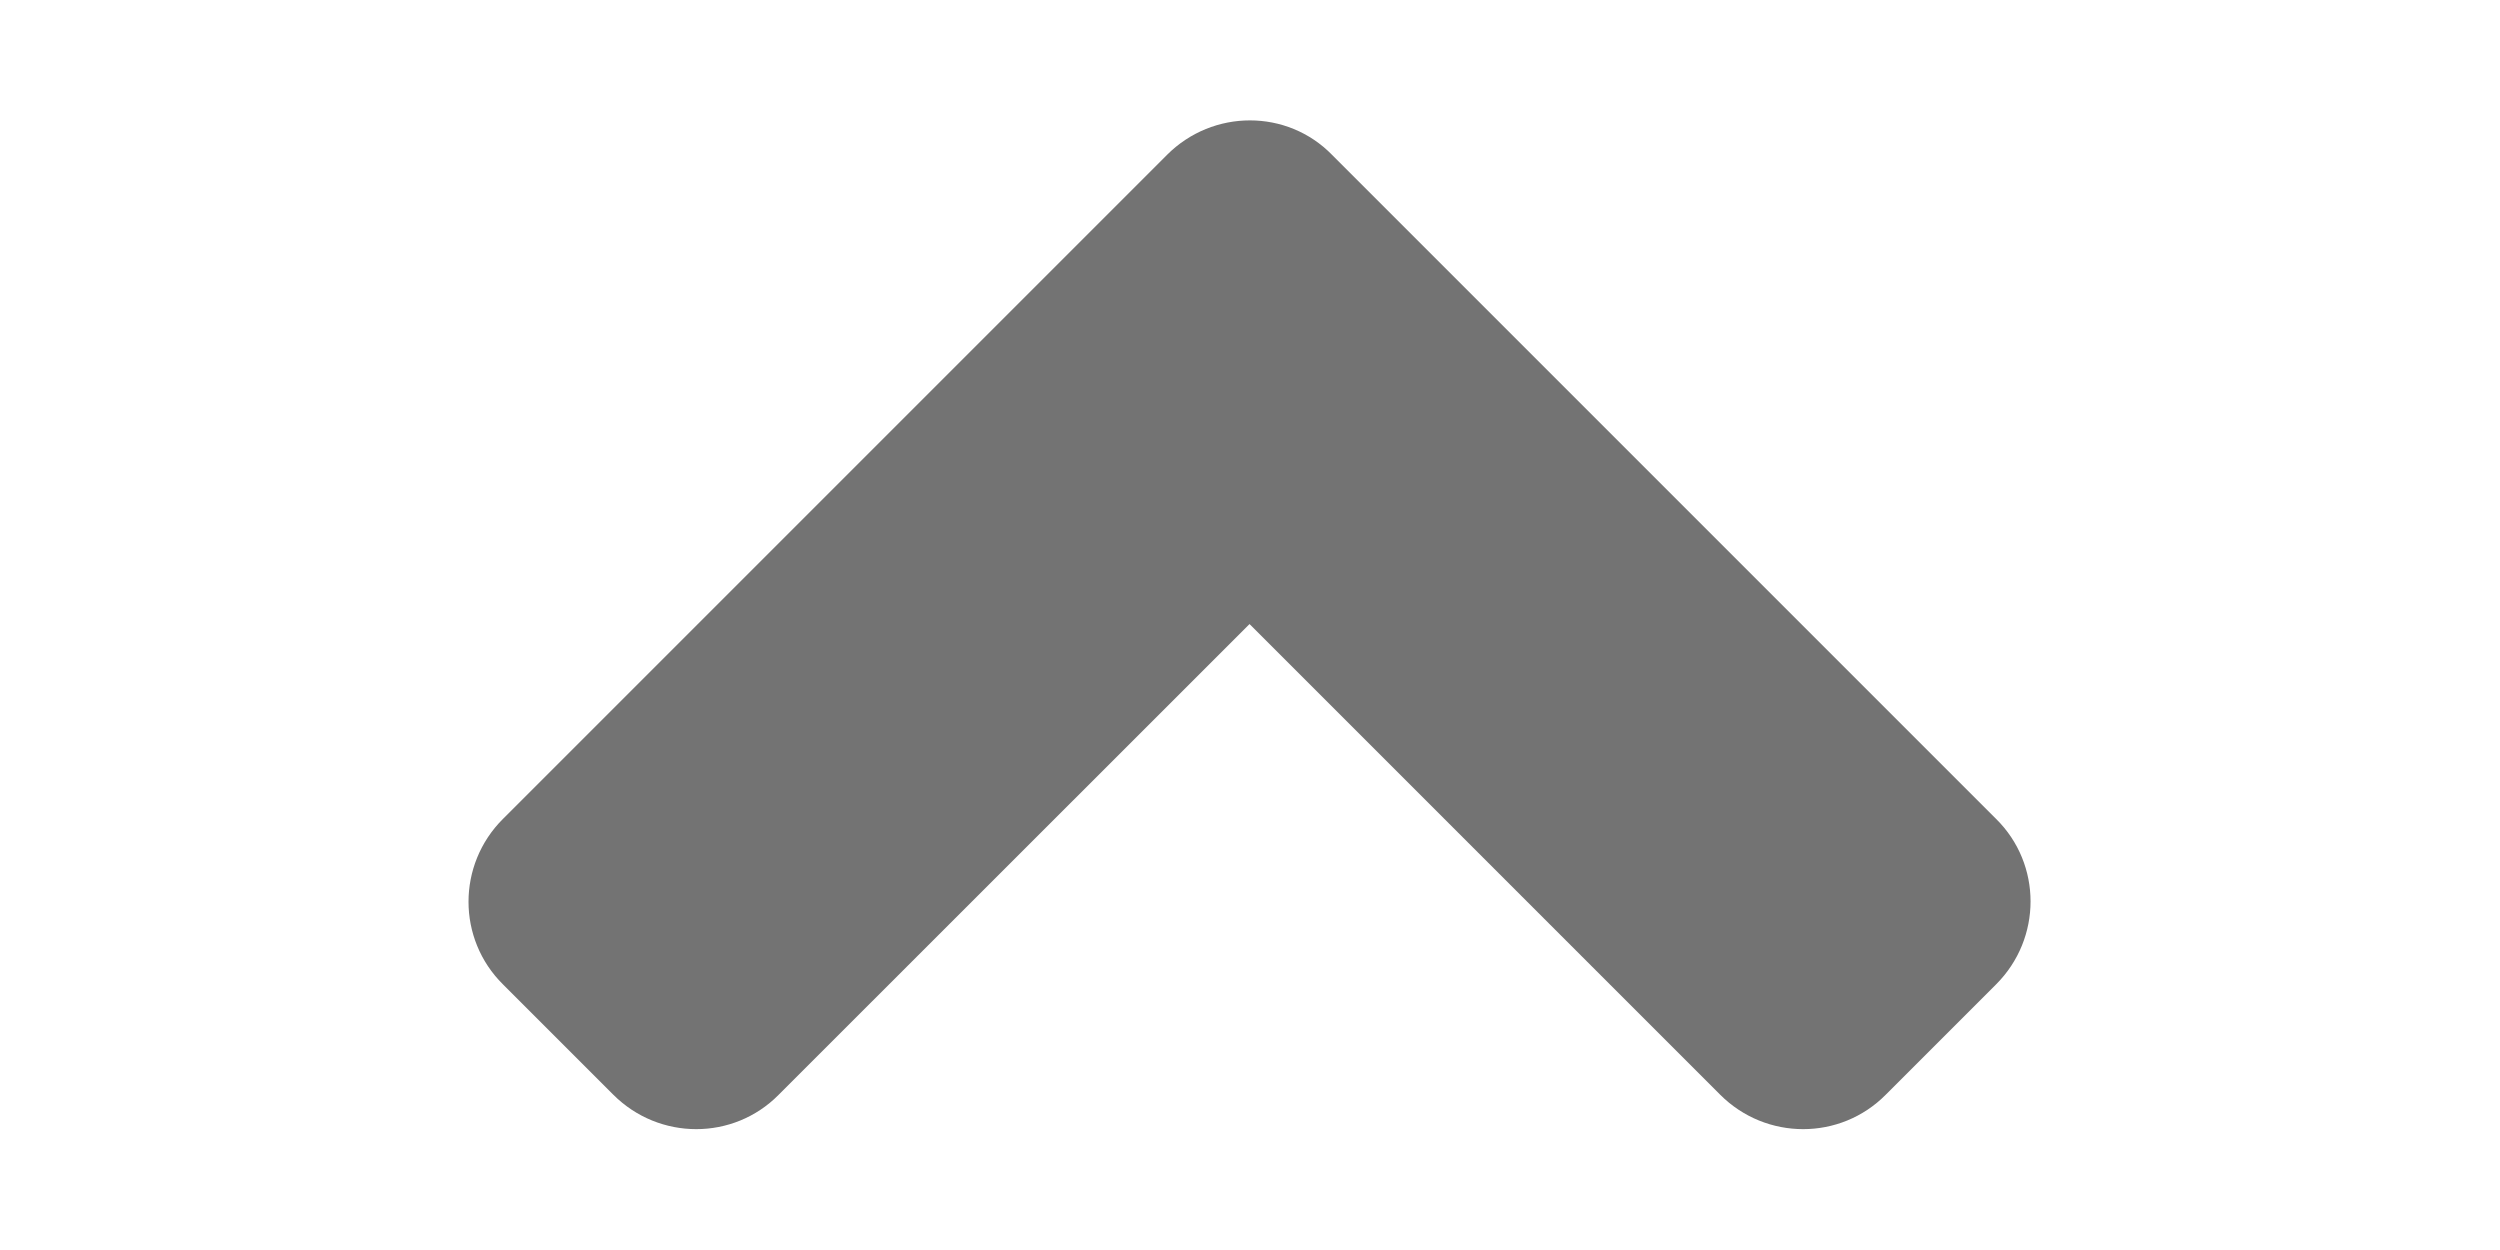 <svg width="2" height="1" viewBox="0 0 10 8" fill="none" xmlns="http://www.w3.org/2000/svg">
<path
        d="M4.469 0.991L0.219 5.241C-0.075 5.534 -0.075 6.009 0.219 6.3L0.925 7.006C1.219 7.3 1.694 7.3 1.984 7.006L4.997 3.994L8.009 7.006C8.303 7.3 8.778 7.3 9.069 7.006L9.775 6.3C10.069 6.006 10.069 5.531 9.775 5.241L5.525 0.991C5.238 0.697 4.763 0.697 4.469 0.991Z"
        fill="#737373" />
</svg>
